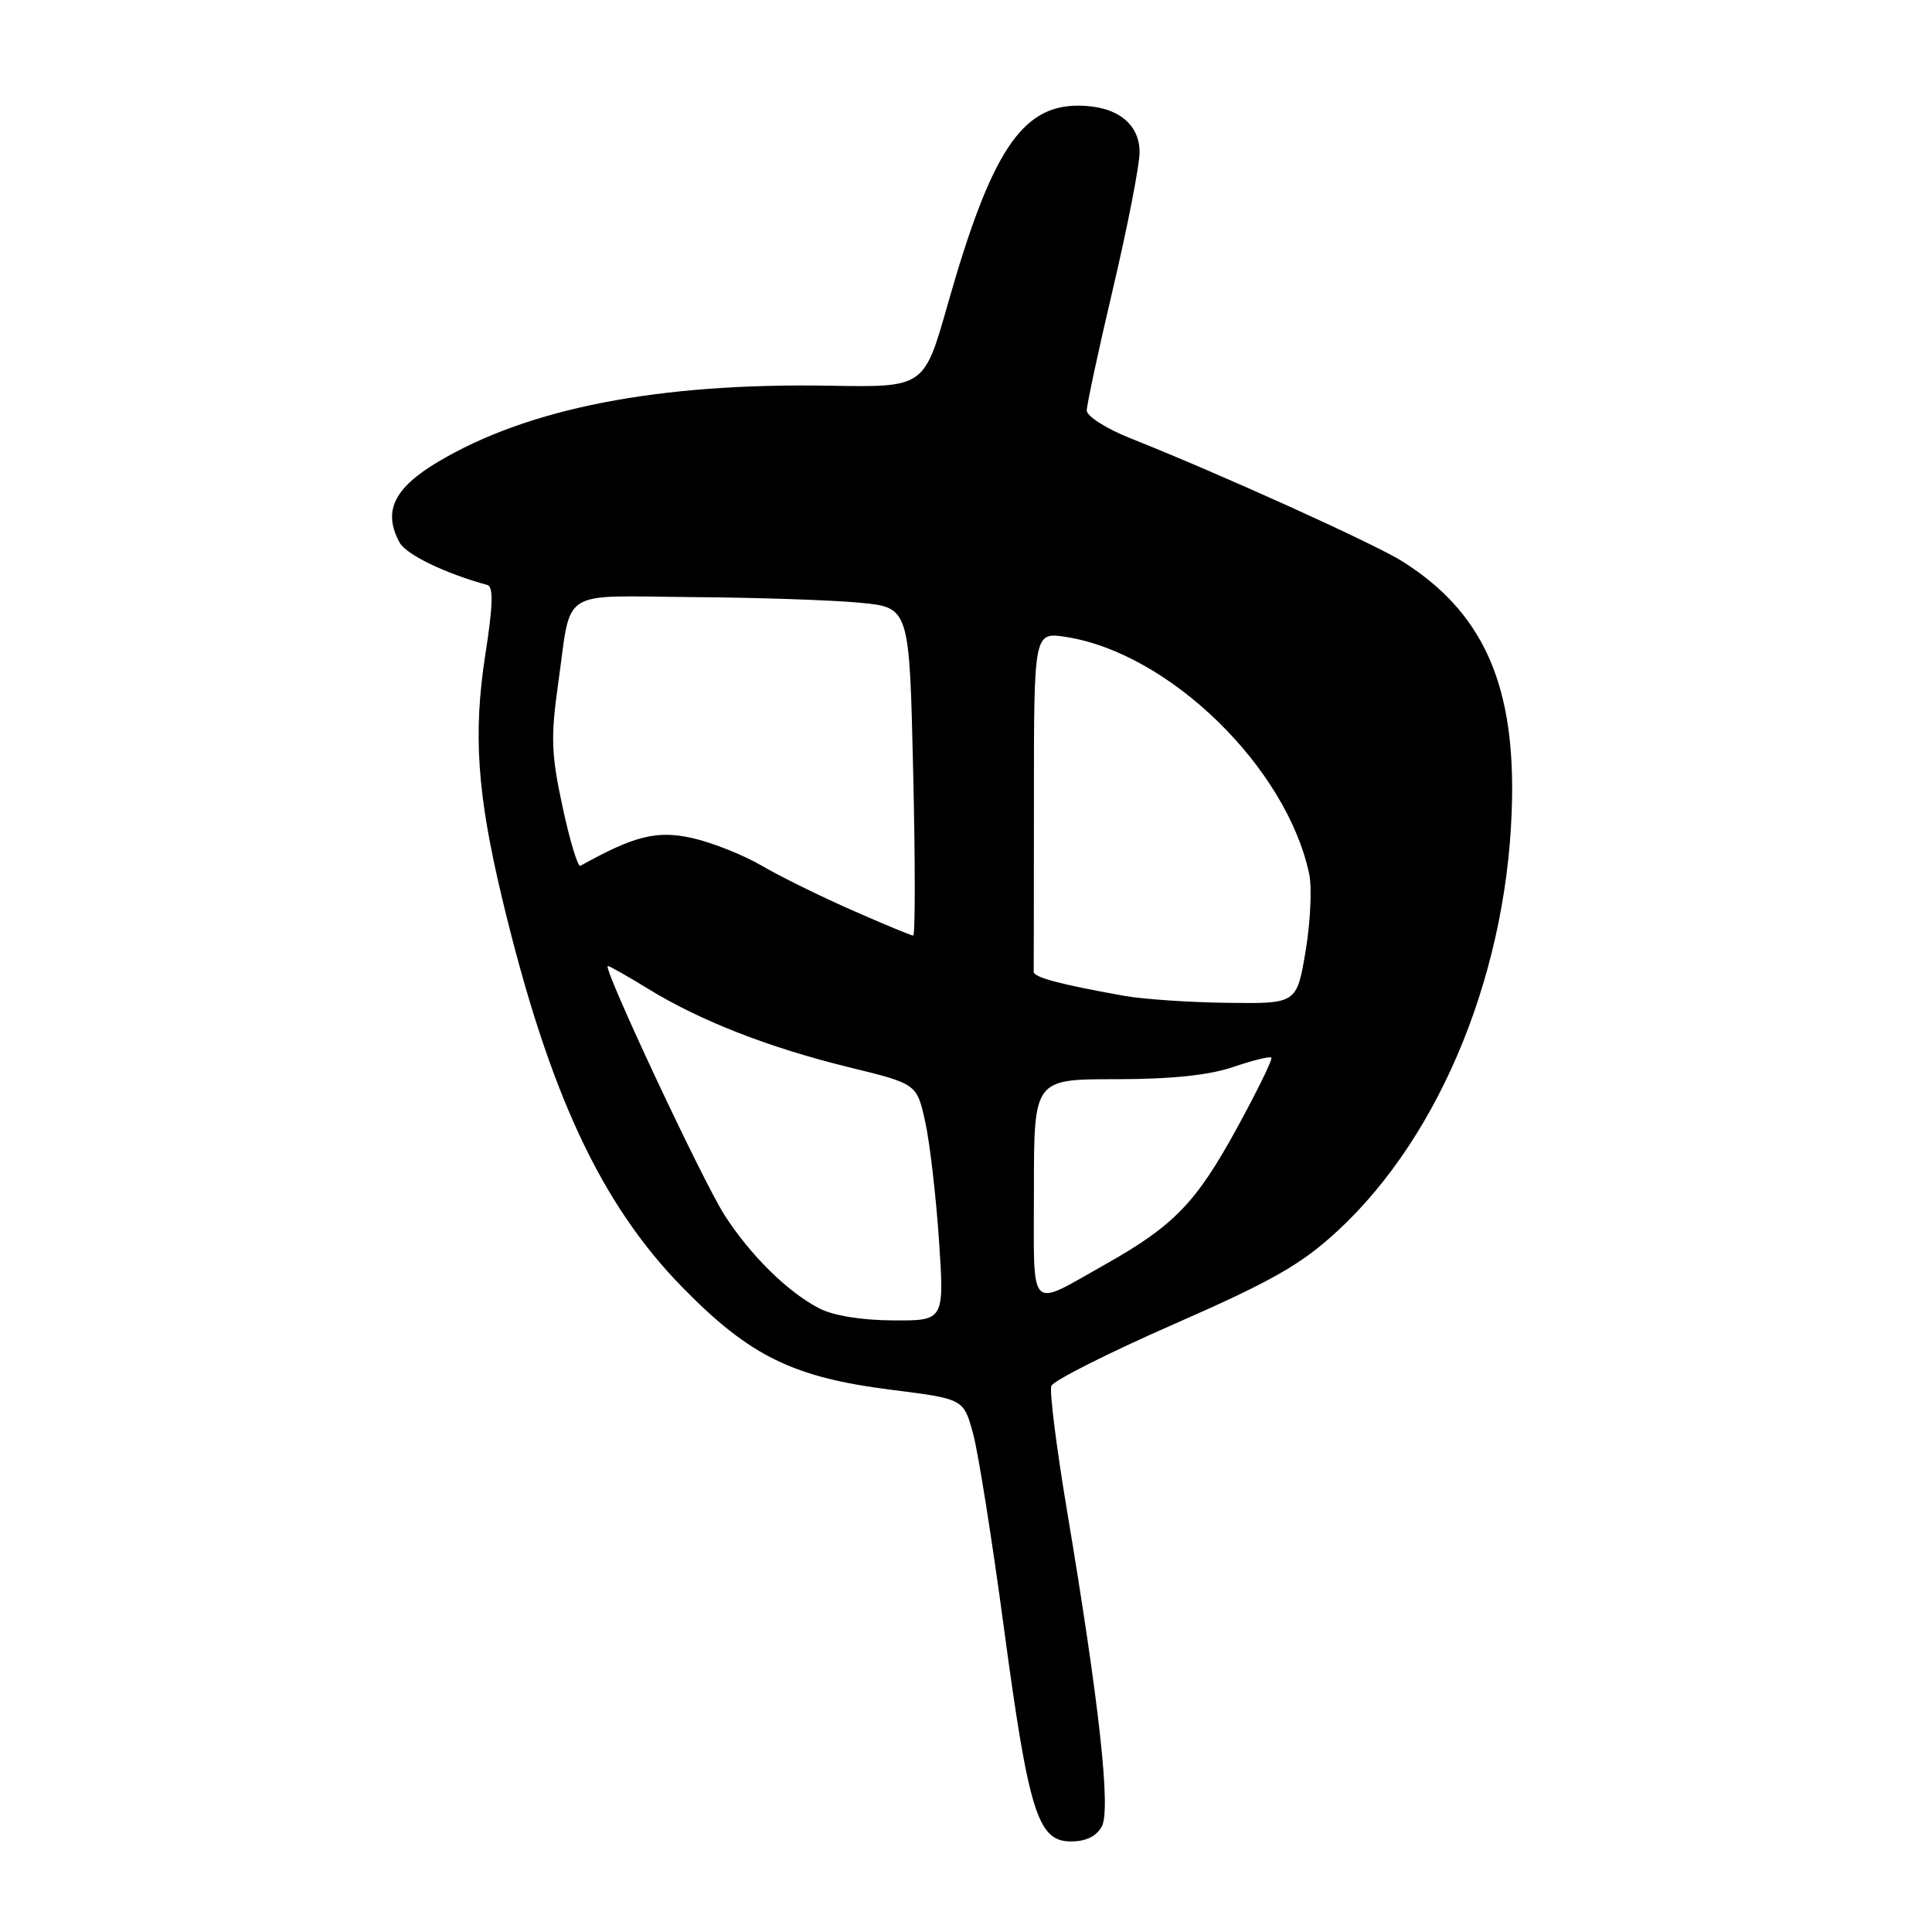 <?xml version="1.0" encoding="UTF-8" standalone="no"?>
<!DOCTYPE svg PUBLIC "-//W3C//DTD SVG 1.1//EN" "http://www.w3.org/Graphics/SVG/1.1/DTD/svg11.dtd" >
<svg xmlns="http://www.w3.org/2000/svg" xmlns:xlink="http://www.w3.org/1999/xlink" version="1.1" viewBox="0 0 256 256">
 <g >
 <path fill="currentColor"
d=" M 146.00 242.00 C 147.21 239.74 145.66 225.69 141.39 200.20 C 139.98 191.78 139.04 184.33 139.31 183.64 C 139.58 182.94 146.90 179.25 155.59 175.44 C 168.60 169.73 172.41 167.55 177.18 163.15 C 191.10 150.32 200.06 128.02 200.36 105.50 C 200.57 90.23 196.25 80.97 185.85 74.40 C 182.14 72.06 161.76 62.83 149.75 58.06 C 146.59 56.80 144.00 55.15 144.00 54.40 C 144.00 53.65 145.57 46.33 147.50 38.14 C 149.43 29.94 151.00 21.86 151.00 20.18 C 151.00 16.34 147.92 14.00 142.85 14.00 C 135.34 14.00 131.29 20.19 125.55 40.42 C 122.45 51.33 122.45 51.33 109.98 51.11 C 87.26 50.71 69.96 54.08 58.00 61.22 C 52.18 64.70 50.72 67.75 52.93 71.86 C 53.79 73.48 58.95 75.97 64.60 77.52 C 65.39 77.74 65.31 80.35 64.32 86.66 C 62.67 97.23 63.22 105.24 66.58 119.23 C 72.72 144.79 79.61 159.59 90.57 170.73 C 99.42 179.73 105.15 182.52 118.13 184.16 C 127.68 185.36 127.68 185.36 128.93 189.93 C 129.62 192.44 131.45 203.99 133.01 215.60 C 136.32 240.20 137.51 244.00 141.91 244.00 C 143.90 244.00 145.29 243.32 146.00 242.00 Z  M 108.50 173.34 C 104.30 171.14 99.40 166.29 96.00 161.00 C 93.08 156.44 79.75 128.00 80.54 128.00 C 80.78 128.00 83.19 129.37 85.91 131.04 C 92.77 135.26 101.87 138.81 112.47 141.41 C 121.48 143.61 121.48 143.61 122.59 148.62 C 123.20 151.37 124.02 158.44 124.42 164.31 C 125.13 175.00 125.13 175.00 118.32 174.96 C 114.12 174.94 110.35 174.31 108.50 173.34 Z  M 137.00 157.61 C 137.00 143.00 137.00 143.00 147.82 143.00 C 155.15 143.00 160.17 142.48 163.38 141.39 C 165.98 140.50 168.27 139.94 168.46 140.14 C 168.66 140.34 166.60 144.55 163.89 149.50 C 158.50 159.36 155.54 162.42 146.50 167.51 C 136.12 173.34 137.00 174.26 137.00 157.61 Z  M 149.00 131.96 C 140.42 130.43 136.93 129.50 136.97 128.75 C 136.98 128.34 137.00 118.04 137.00 105.87 C 137.00 83.74 137.00 83.74 141.25 84.40 C 154.92 86.52 170.46 101.65 173.47 115.78 C 173.86 117.58 173.64 122.19 173.00 126.03 C 171.82 133.00 171.82 133.00 162.66 132.88 C 157.62 132.82 151.47 132.40 149.00 131.96 Z  M 112.95 120.63 C 108.80 118.81 103.40 116.15 100.95 114.72 C 98.50 113.28 94.33 111.63 91.69 111.04 C 87.03 110.00 84.06 110.74 76.90 114.73 C 76.57 114.92 75.51 111.41 74.55 106.95 C 73.04 99.98 72.96 97.67 73.95 90.66 C 75.78 77.73 73.84 78.98 91.82 79.12 C 100.44 79.18 110.42 79.52 114.00 79.87 C 120.50 80.50 120.50 80.50 121.00 102.25 C 121.28 114.21 121.28 123.99 121.00 123.97 C 120.72 123.96 117.10 122.46 112.95 120.63 Z "/>
</g>
</svg>